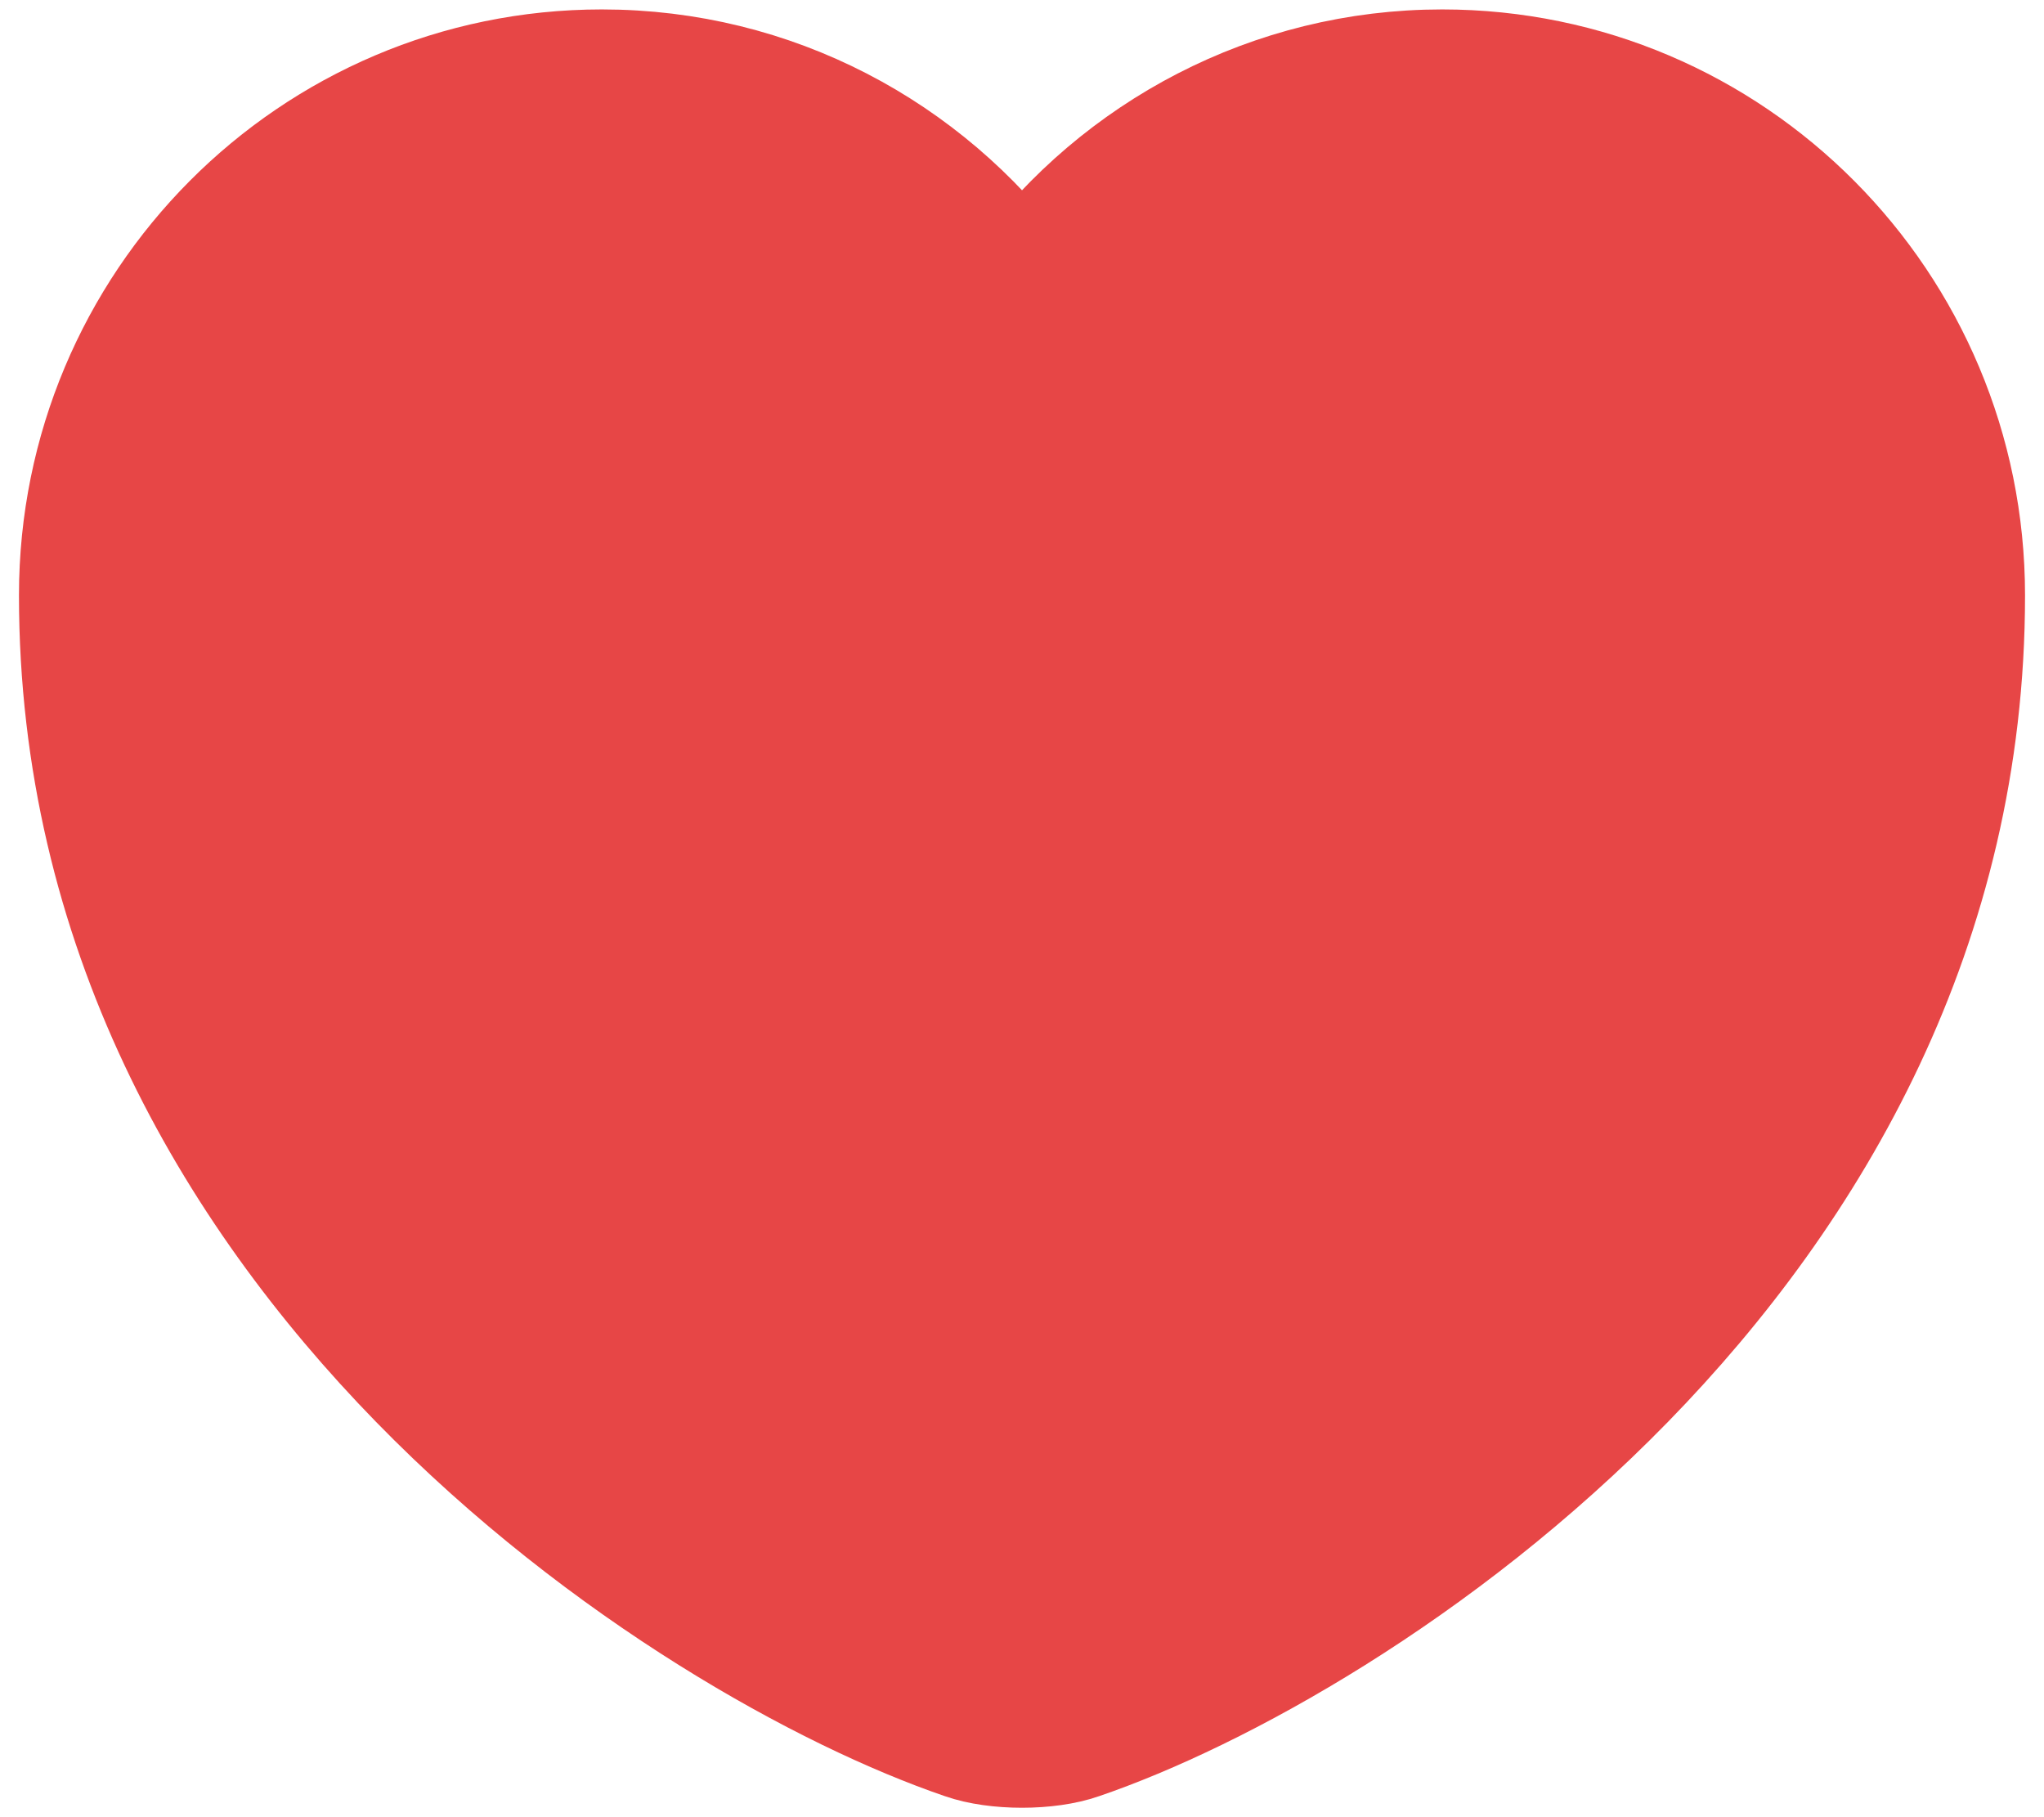 <svg width="18" height="16" viewBox="0 0 18 16" fill="none" xmlns="http://www.w3.org/2000/svg">
<path d="M9.517 15.342C9.233 15.442 8.767 15.442 8.483 15.342C6.067 14.517 0.667 11.075 0.667 5.242C0.667 2.667 2.742 0.583 5.3 0.583C6.817 0.583 8.158 1.317 9 2.45C9.842 1.317 11.192 0.583 12.7 0.583C15.258 0.583 17.333 2.667 17.333 5.242C17.333 11.075 11.933 14.517 9.517 15.342Z" fill="#E74646" stroke="#E74646" stroke-linecap="round" stroke-linejoin="round"/>
</svg>
